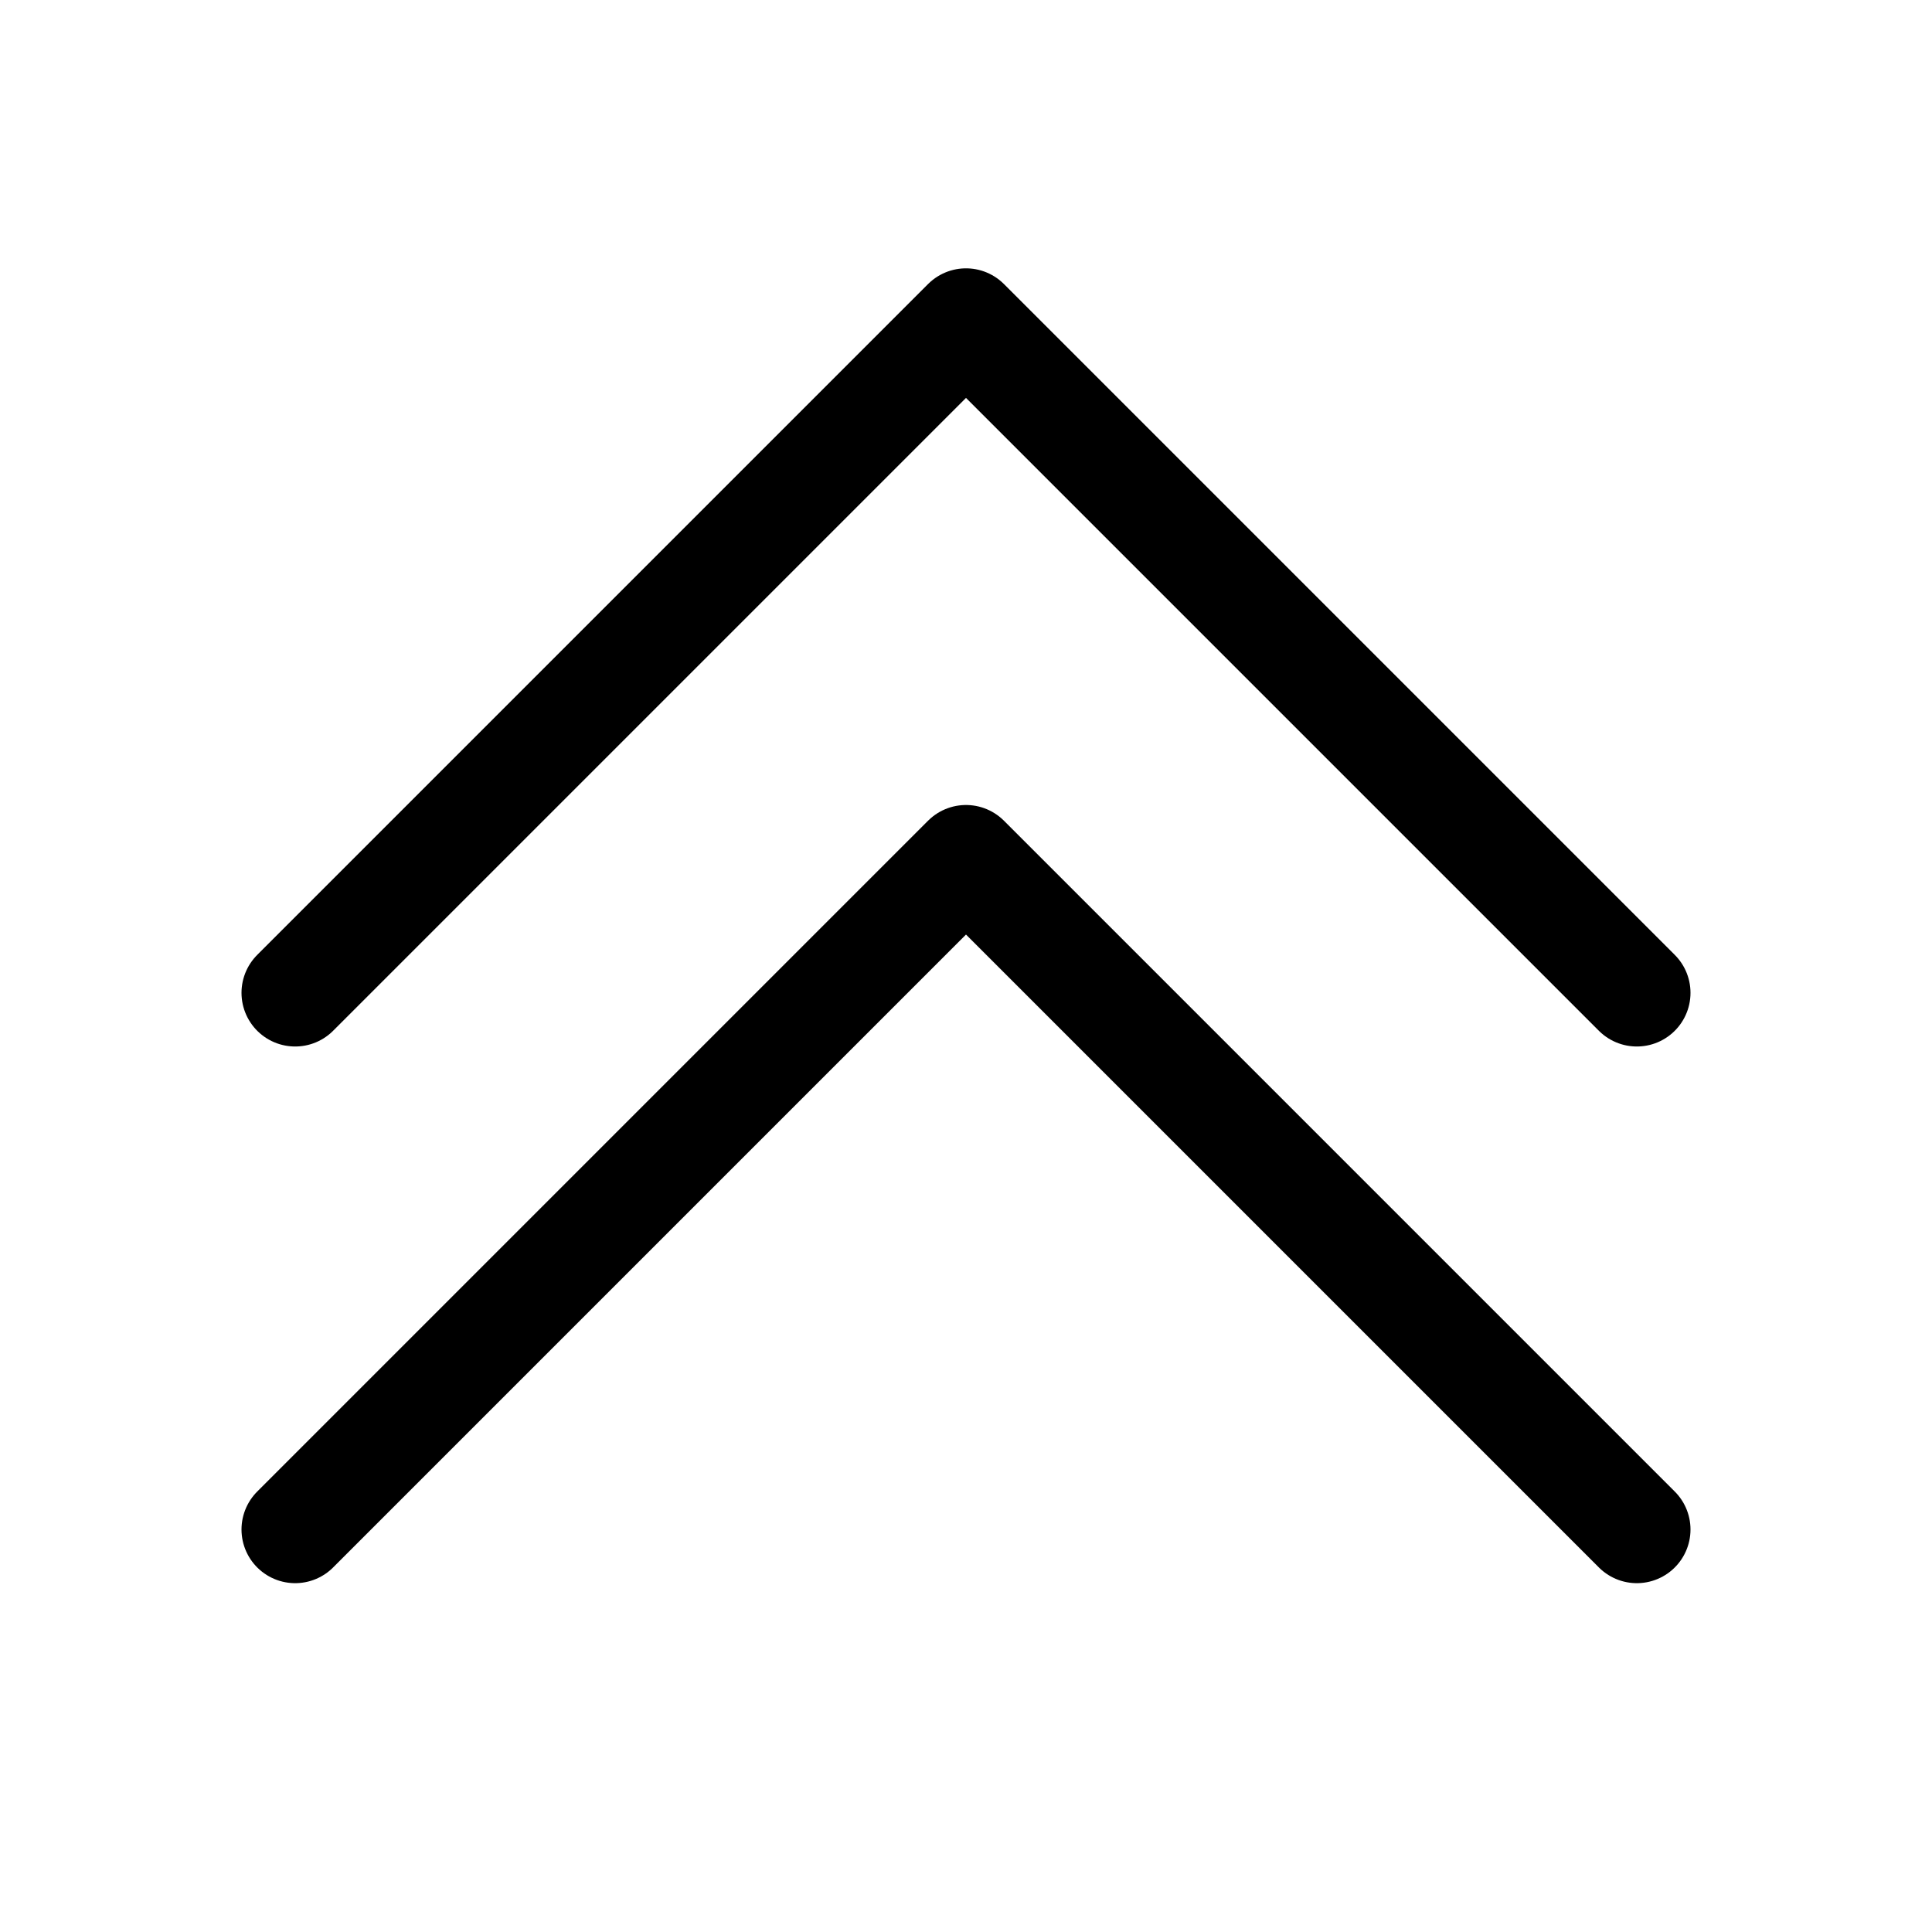 <svg xmlns="http://www.w3.org/2000/svg" height="18" width="18" viewBox="0 0 18 18"><title>priority highest</title><g fill="none" stroke="currentColor" class="nc-icon-wrapper"><polyline points="2.75 9.25 9 3 15.25 9.25" stroke-linecap="round" stroke-linejoin="round"></polyline><polyline points="2.75 14.25 9 8 15.25 14.25" stroke-linecap="round" stroke-linejoin="round" stroke="currentColor"></polyline></g></svg>